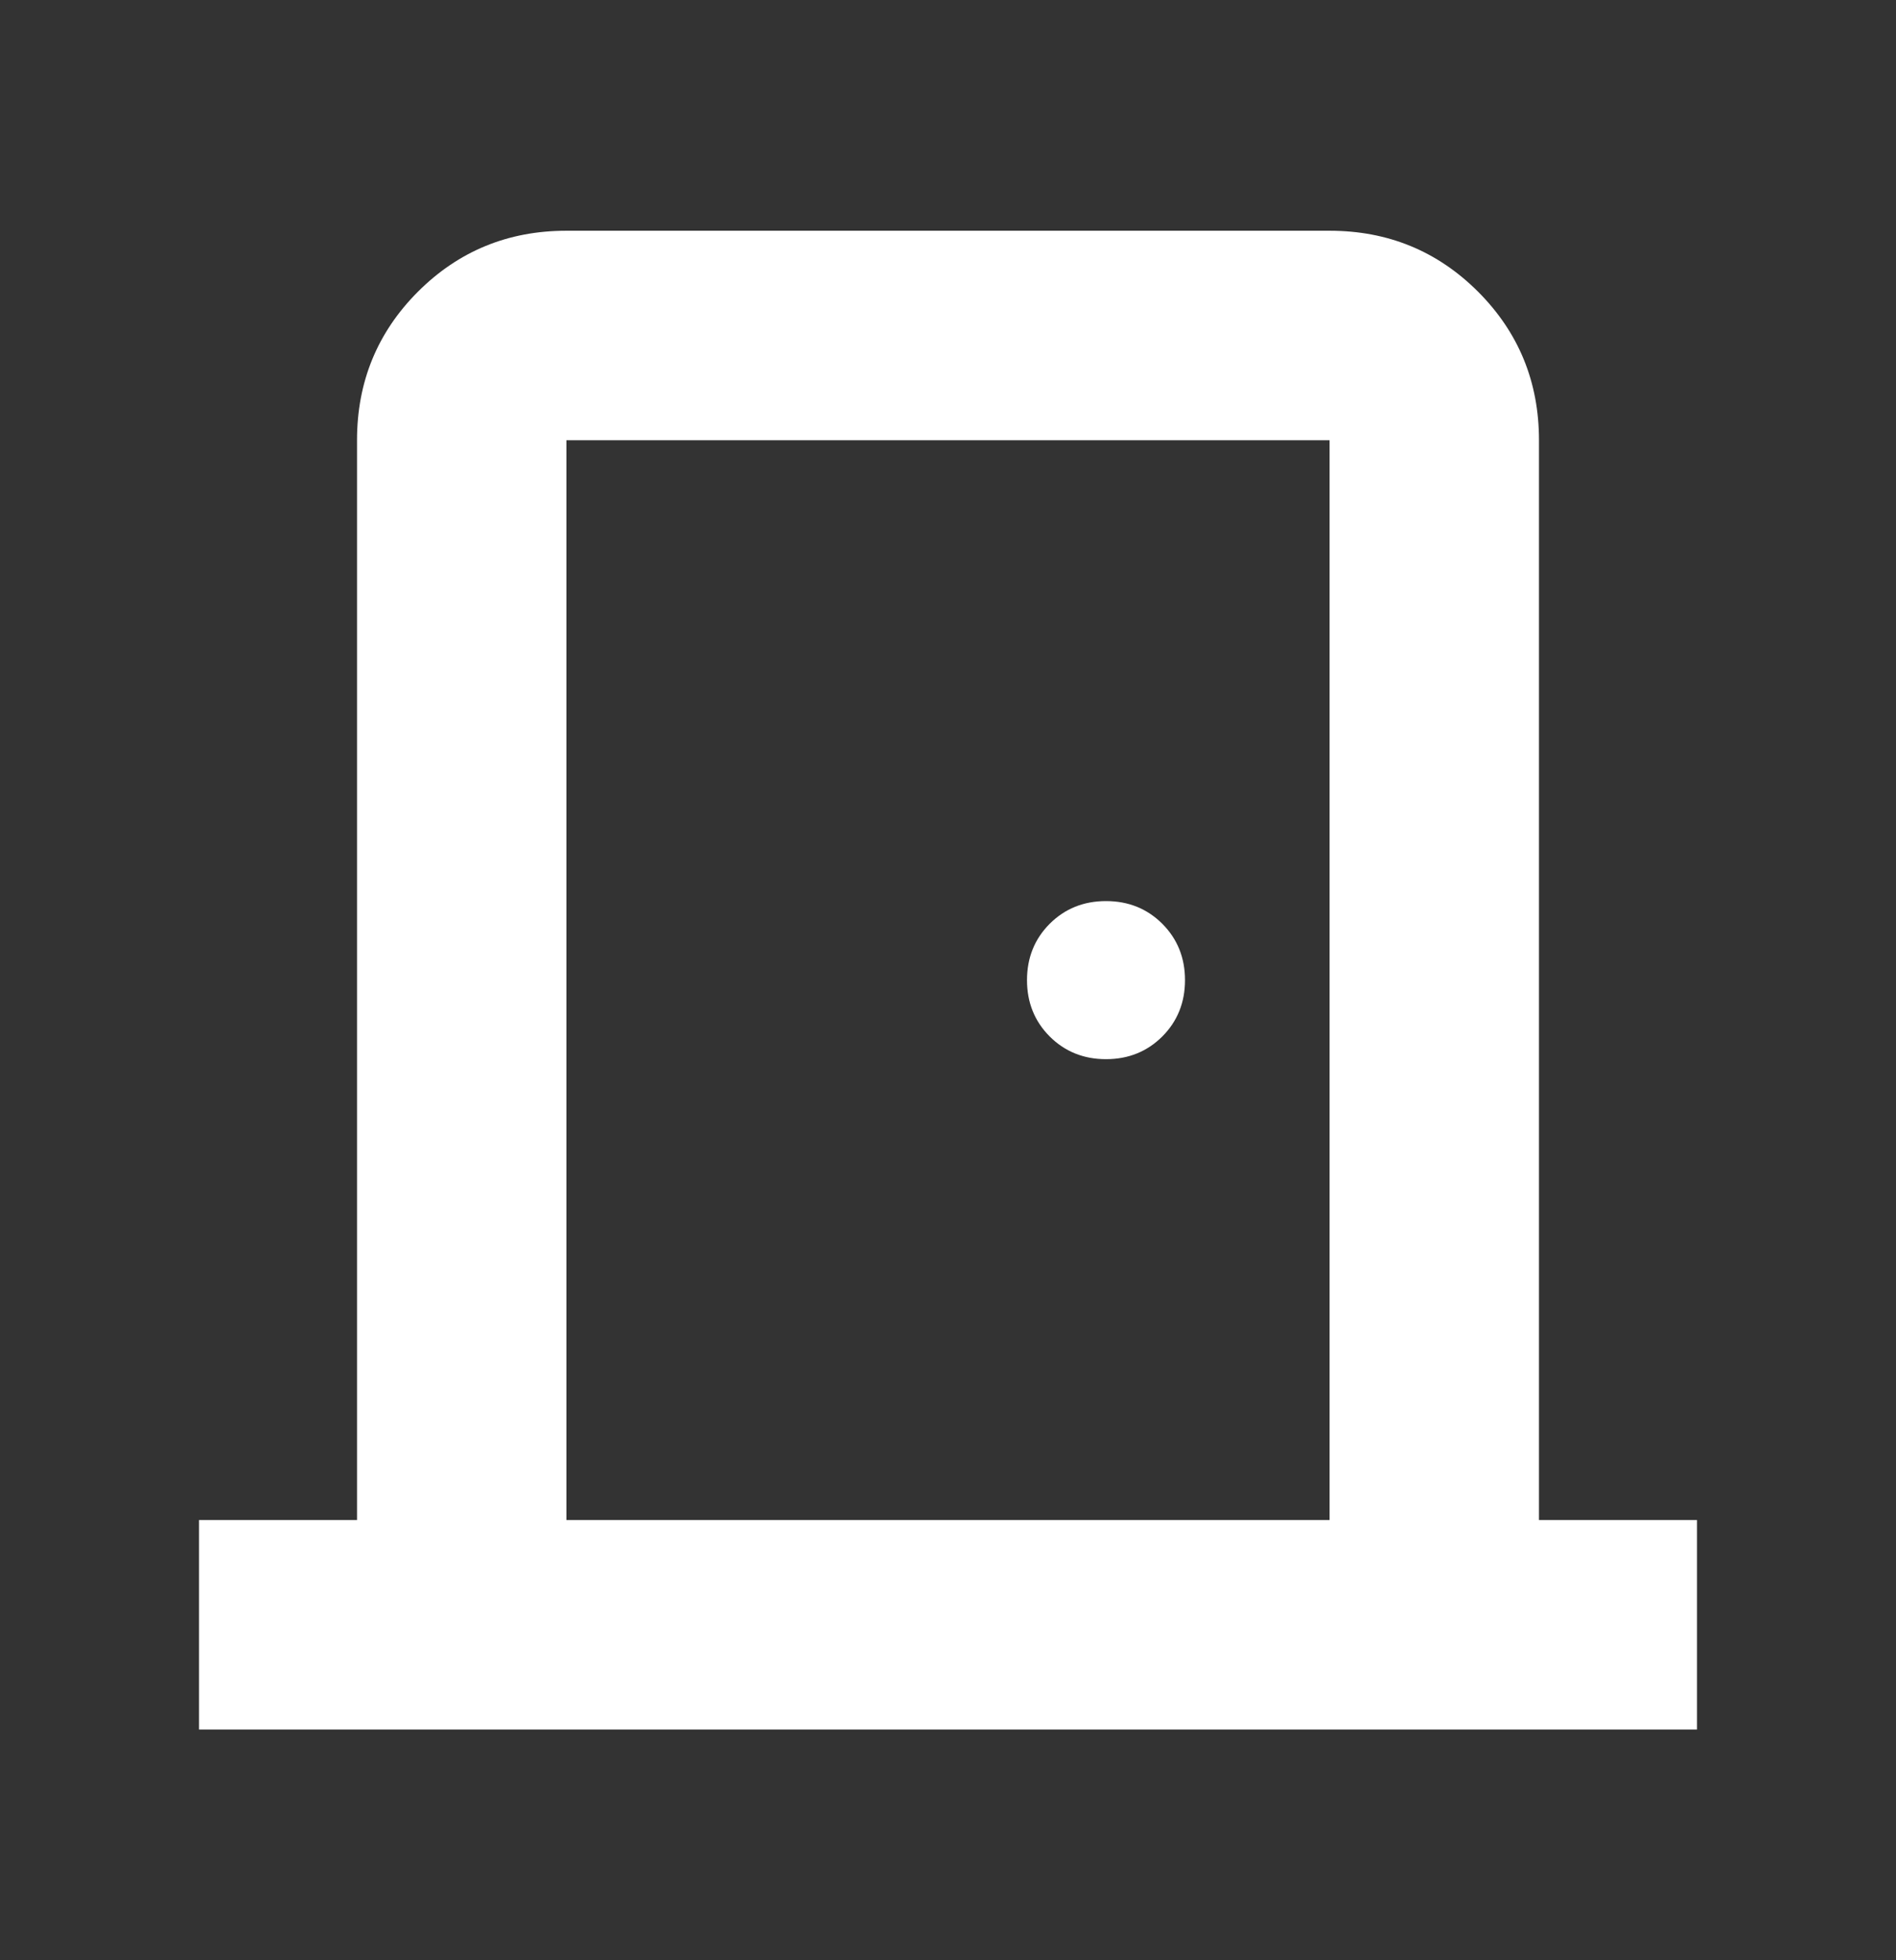 <svg width="30" height="31" viewBox="0 0 30 31" fill="none" xmlns="http://www.w3.org/2000/svg">
<rect x="0" y="0" width="30" height="31" fill="#333333" stroke="none"/>
<mask id="mask0_316_425" style="mask-type:alpha" maskUnits="userSpaceOnUse" x="0" y="0" width="30" height="31">
<rect y="0.5" width="30" height="30" fill="#D9D9D9"/>
</mask>
<g mask="url(#mask0_316_425)">
<path d="M3.149 27.351V24.038H5.649V6.962C5.649 6.039 5.971 5.256 6.613 4.613C7.256 3.971 8.039 3.649 8.962 3.649H21.038C21.961 3.649 22.744 3.971 23.387 4.613C24.029 5.256 24.351 6.039 24.351 6.962V24.038H26.851V27.351H3.149ZM21.038 24.038V6.962H8.962V24.038H21.038ZM17.5 16.75C17.854 16.75 18.151 16.63 18.391 16.391C18.63 16.151 18.75 15.854 18.75 15.5C18.75 15.146 18.63 14.849 18.391 14.609C18.151 14.37 17.854 14.25 17.5 14.25C17.146 14.25 16.849 14.37 16.609 14.609C16.37 14.849 16.25 15.146 16.25 15.5C16.25 15.854 16.37 16.151 16.609 16.391C16.849 16.63 17.146 16.75 17.5 16.75Z" fill="white"/>
</g>
</svg>
